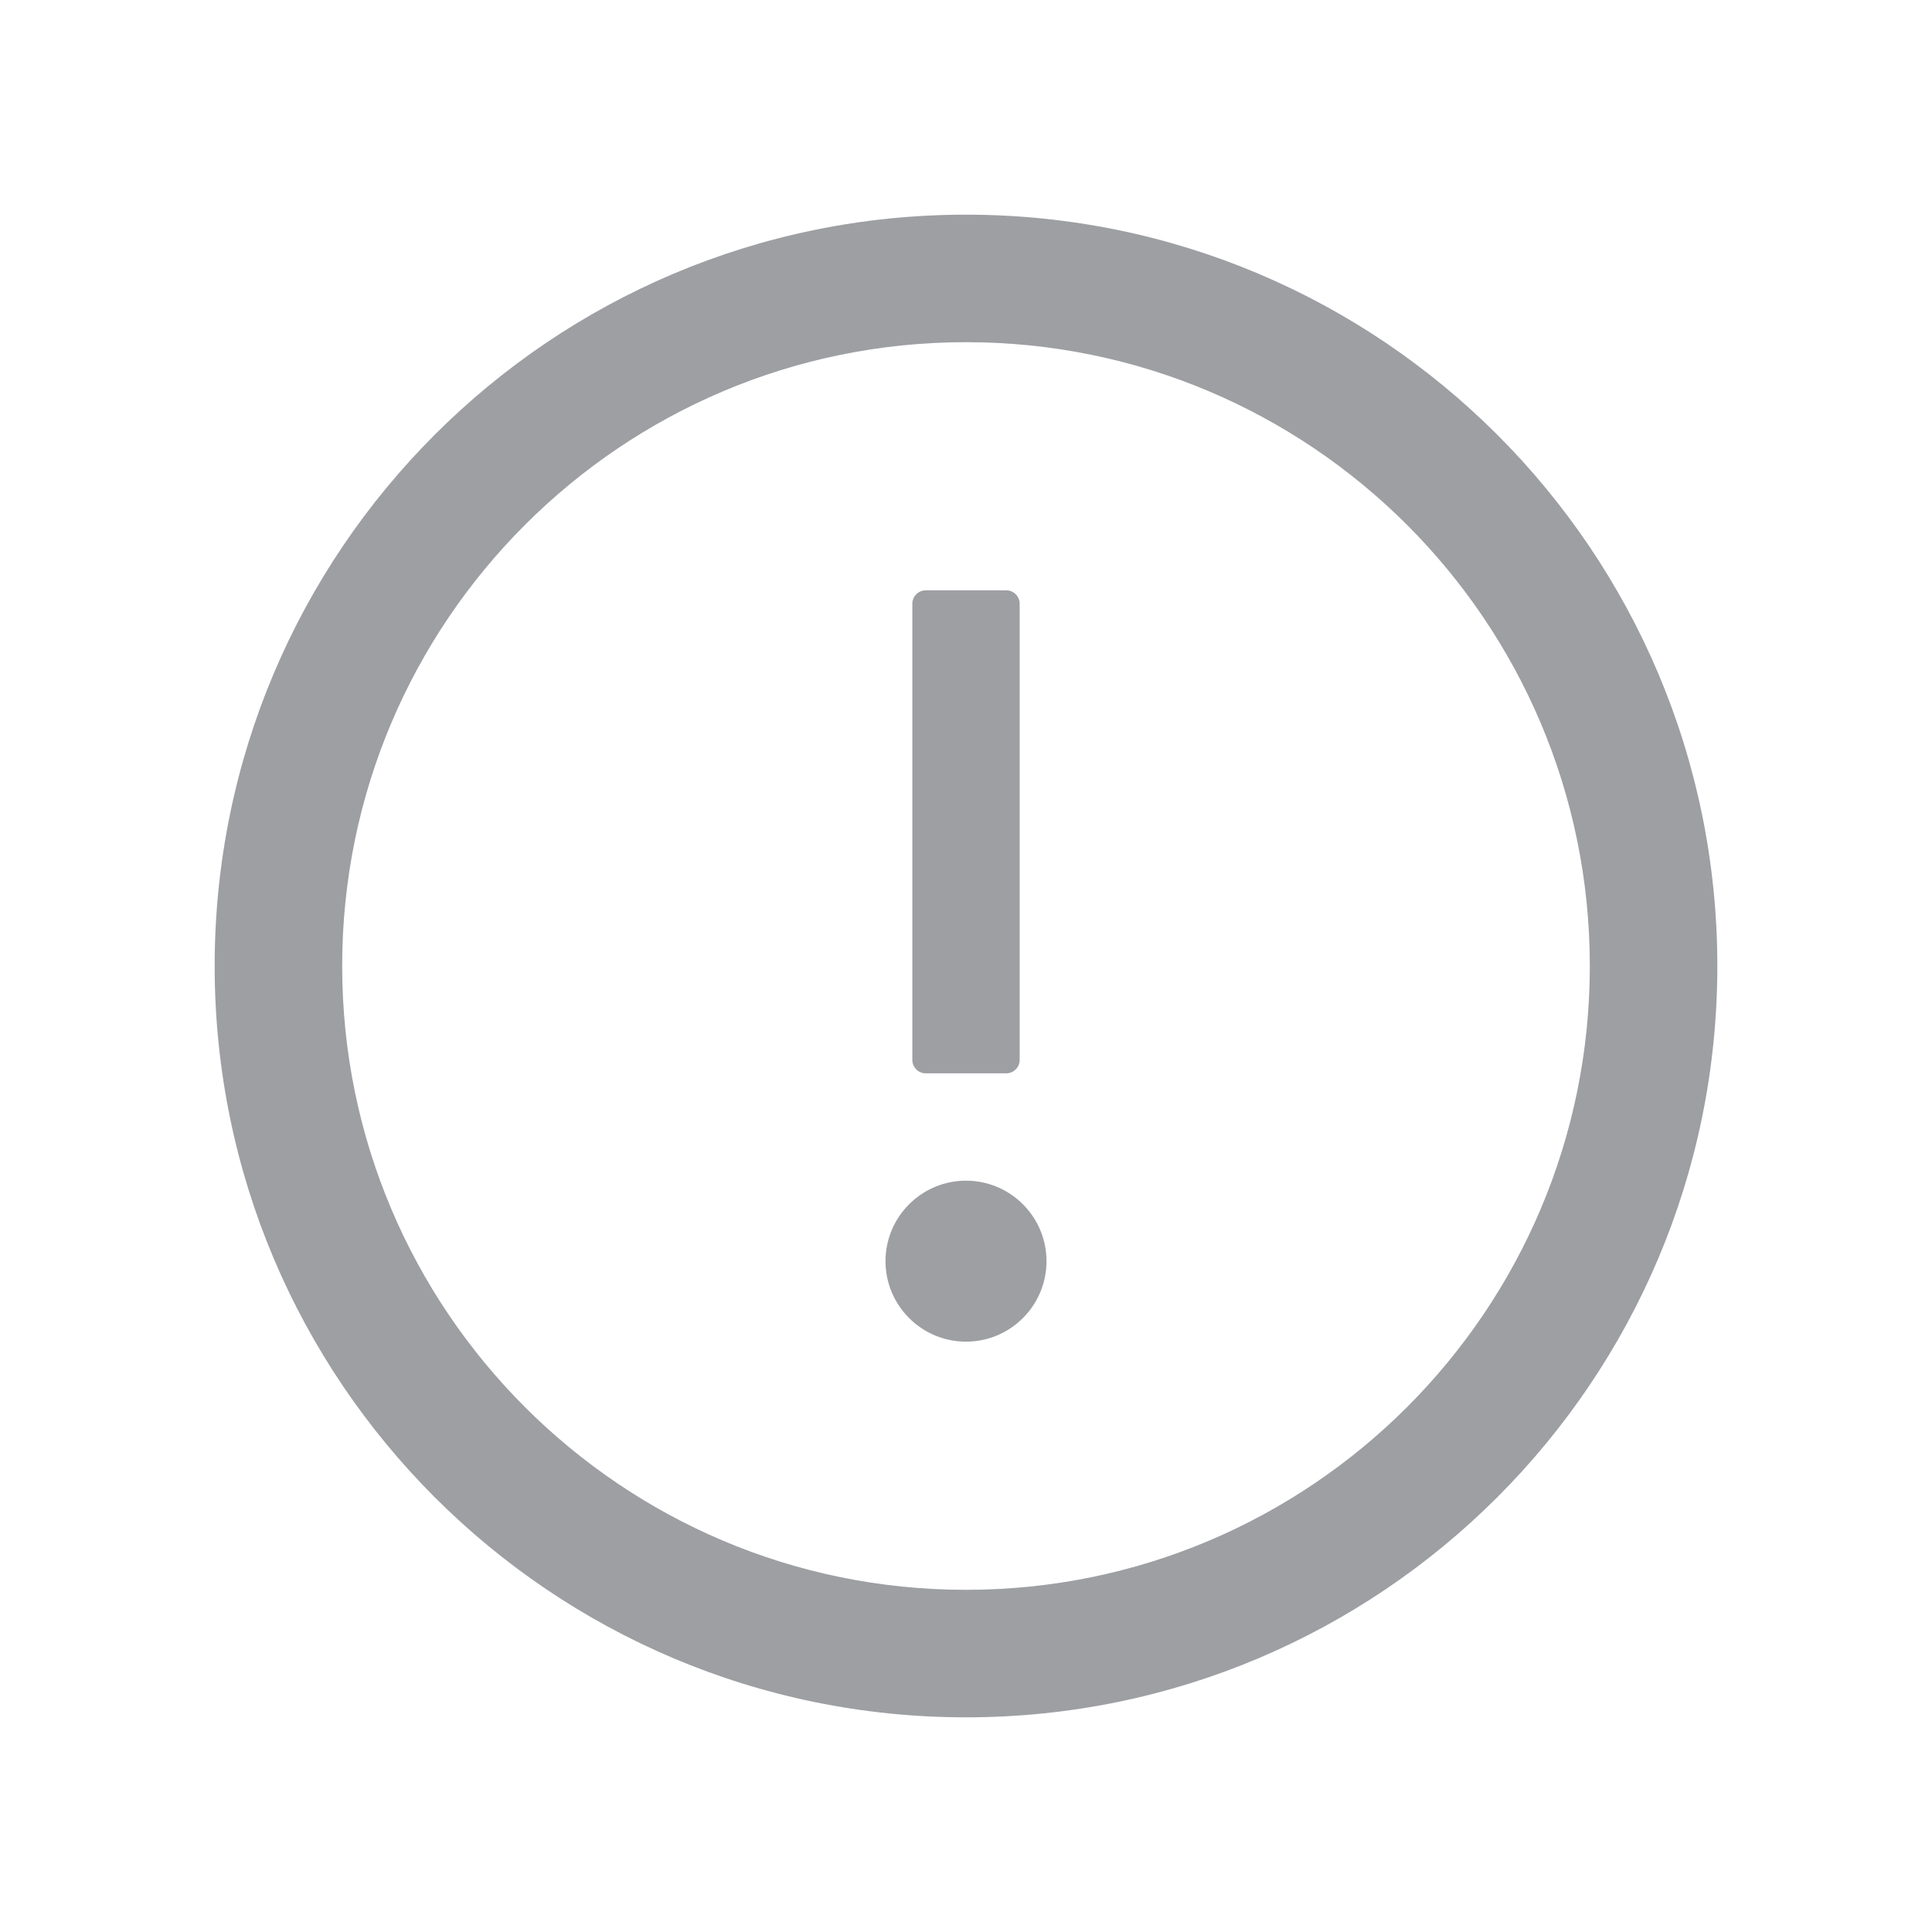 <svg width="18" height="18" viewBox="0 0 18 18" fill="none" xmlns="http://www.w3.org/2000/svg">
<path d="M9 2C5.134 2 2 5.134 2 9C2 12.866 5.134 16 9 16C12.866 16 16 12.866 16 9C16 5.134 12.866 2 9 2ZM9 14.812C5.791 14.812 3.188 12.209 3.188 9C3.188 5.791 5.791 3.188 9 3.188C12.209 3.188 14.812 5.791 14.812 9C14.812 12.209 12.209 14.812 9 14.812Z" fill="#9D9FA3"/>
<path d="M8.25 11.75C8.25 11.949 8.329 12.14 8.47 12.28C8.61 12.421 8.801 12.5 9 12.5C9.199 12.5 9.39 12.421 9.53 12.28C9.671 12.14 9.75 11.949 9.75 11.75C9.75 11.551 9.671 11.36 9.53 11.22C9.39 11.079 9.199 11 9 11C8.801 11 8.61 11.079 8.47 11.22C8.329 11.36 8.25 11.551 8.25 11.75ZM8.625 10H9.375C9.444 10 9.5 9.944 9.5 9.875V5.625C9.5 5.556 9.444 5.5 9.375 5.5H8.625C8.556 5.5 8.5 5.556 8.5 5.625V9.875C8.5 9.944 8.556 10 8.625 10Z" fill="#9D9FA3"/>
</svg>
